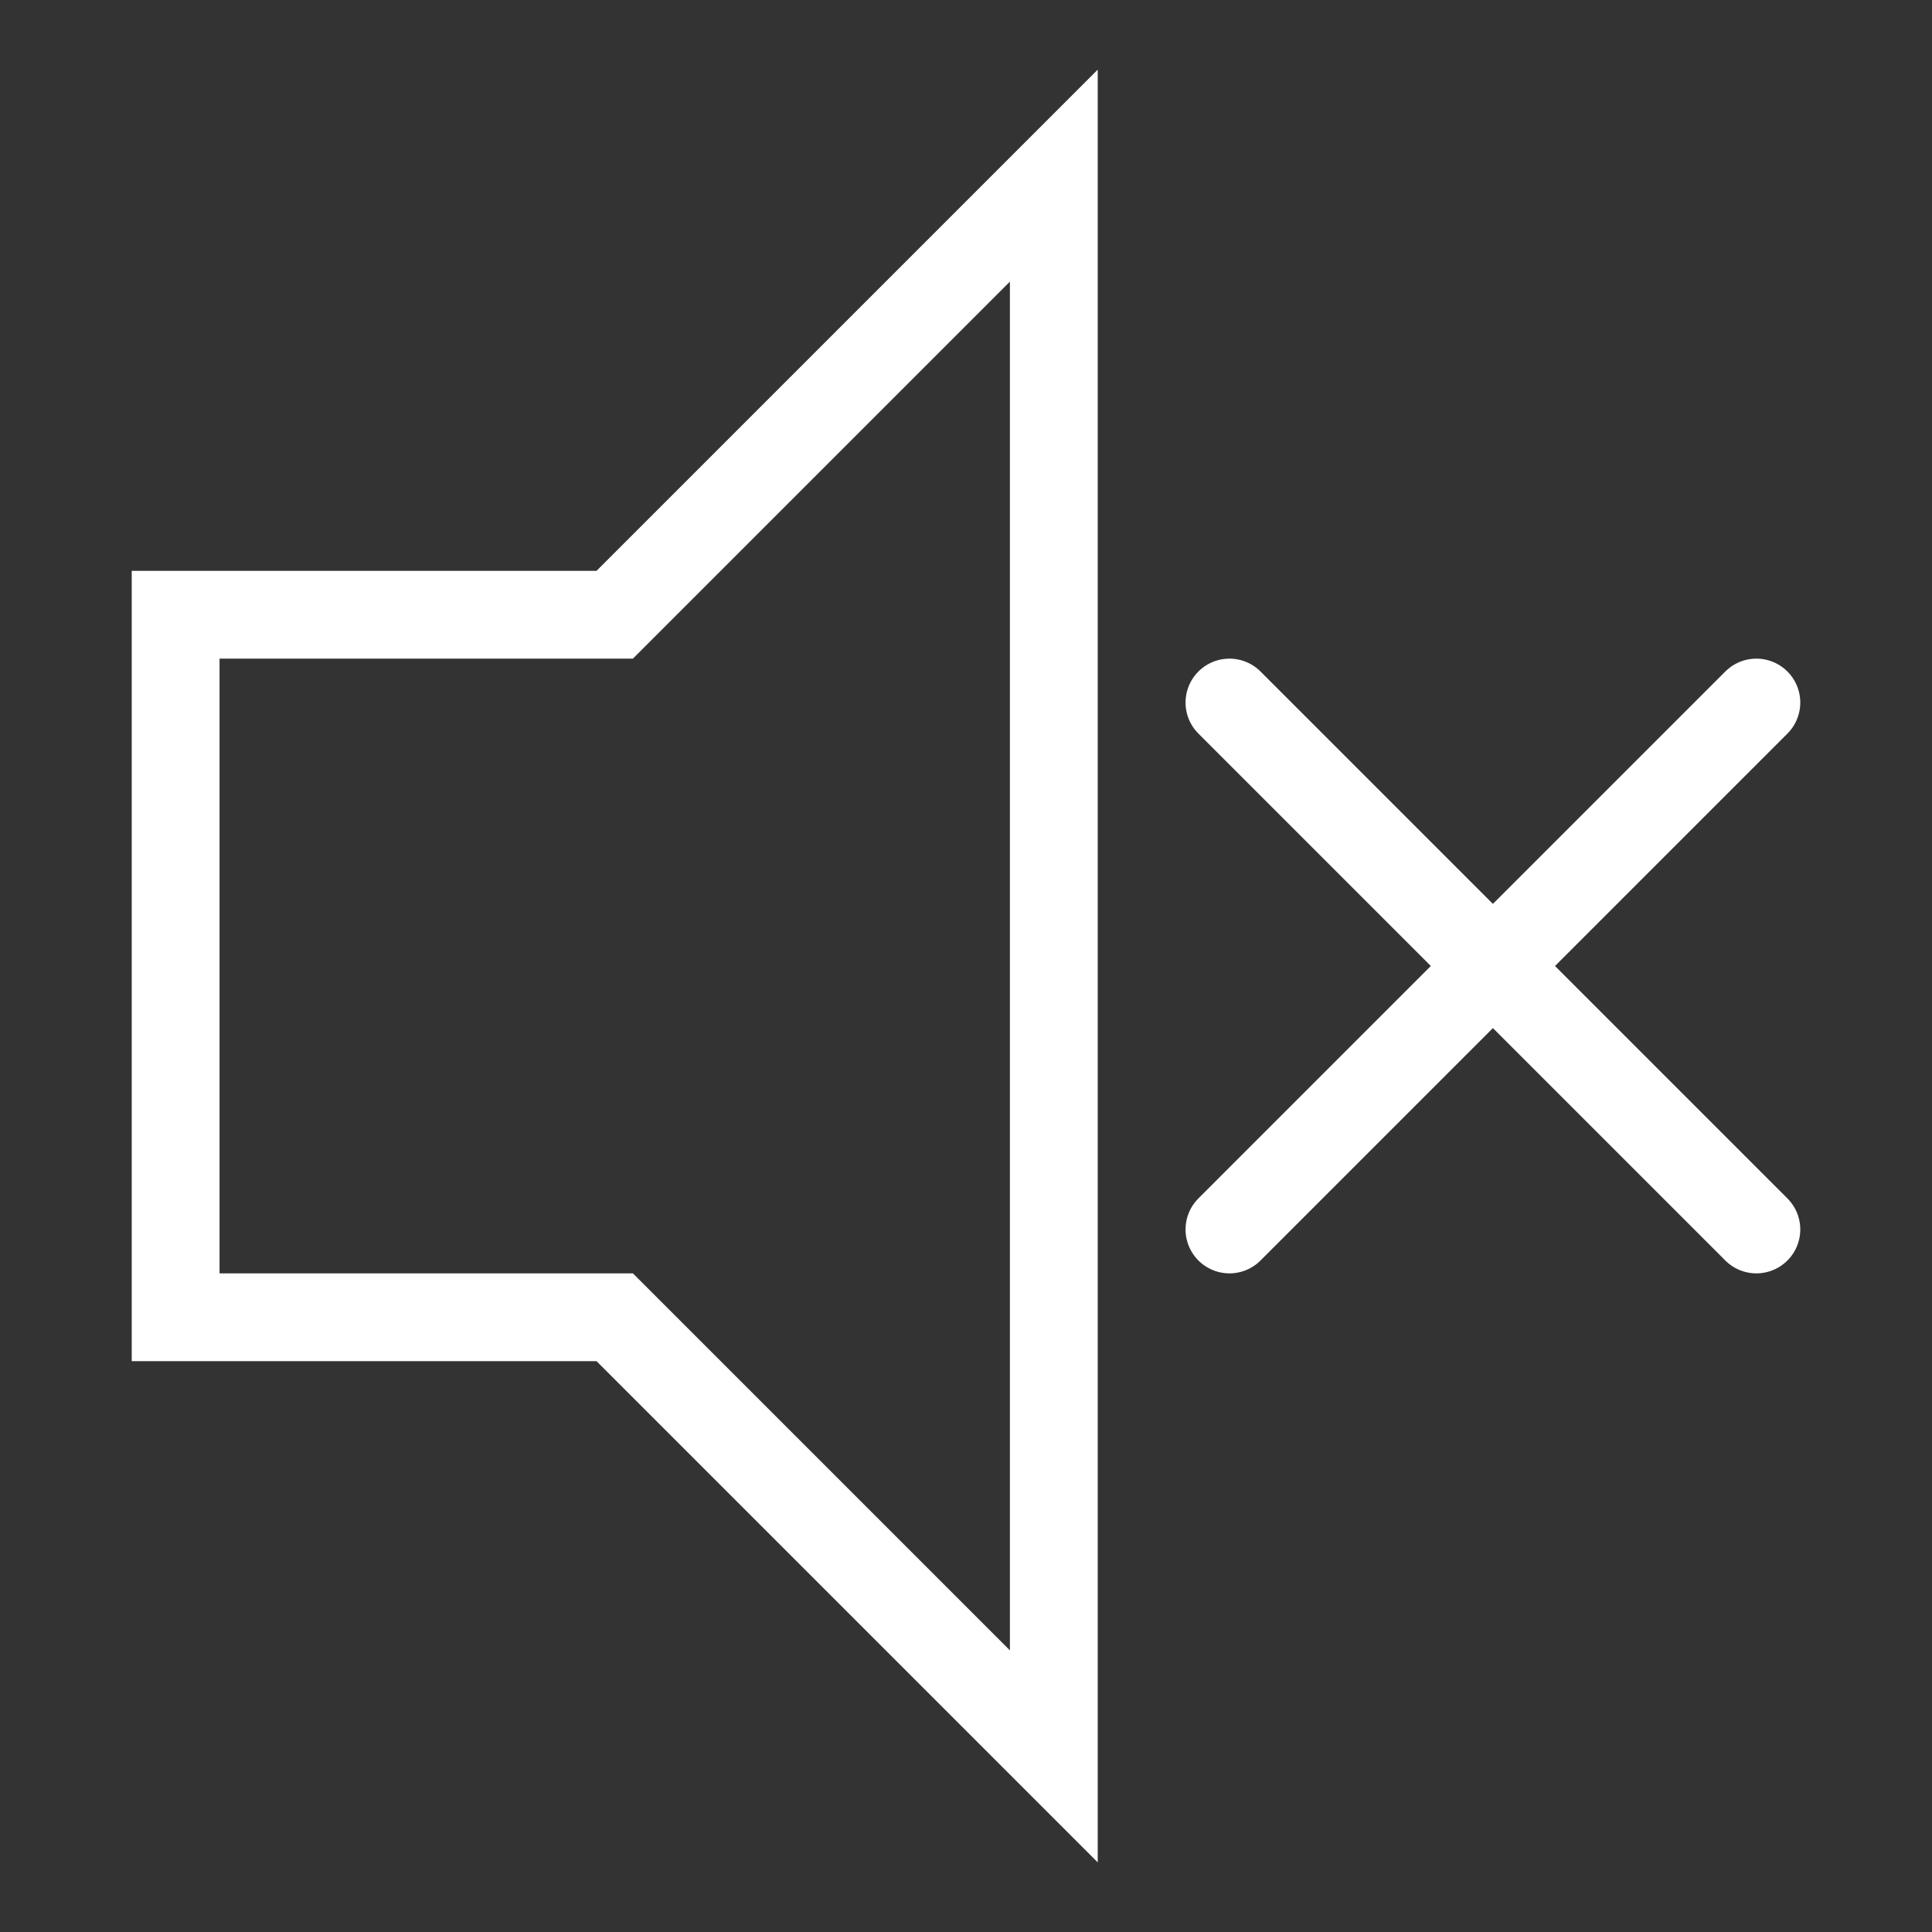 <?xml version="1.0" encoding="utf-8"?>
<!-- Generator: Adobe Illustrator 15.1.0, SVG Export Plug-In . SVG Version: 6.00 Build 0)  -->
<!DOCTYPE svg PUBLIC "-//W3C//DTD SVG 1.1//EN" "http://www.w3.org/Graphics/SVG/1.1/DTD/svg11.dtd">
<svg version="1.1" id="Layer_1" xmlns="http://www.w3.org/2000/svg" xmlns:xlink="http://www.w3.org/1999/xlink" x="0px" y="0px"
	 width="22px" height="22px" viewBox="0 0 22 22" enable-background="new 0 0 22 22" xml:space="preserve">
<rect x="0" y="0" width="22" height="22" fill="#333333" stroke="none"/>
<polygon fill="none" stroke="#FFFFFF" stroke-miterlimit="10" points="12,2 12,20 7,15 2,15 2,7 7,7 "/>
<line fill="none" stroke="#FFFFFF" stroke-linecap="round" stroke-miterlimit="10" x1="14" y1="8" x2="20" y2="14"/>
<line fill="none" stroke="#FFFFFF" stroke-linecap="round" stroke-miterlimit="10" x1="20" y1="8" x2="14" y2="14"/>
</svg>
